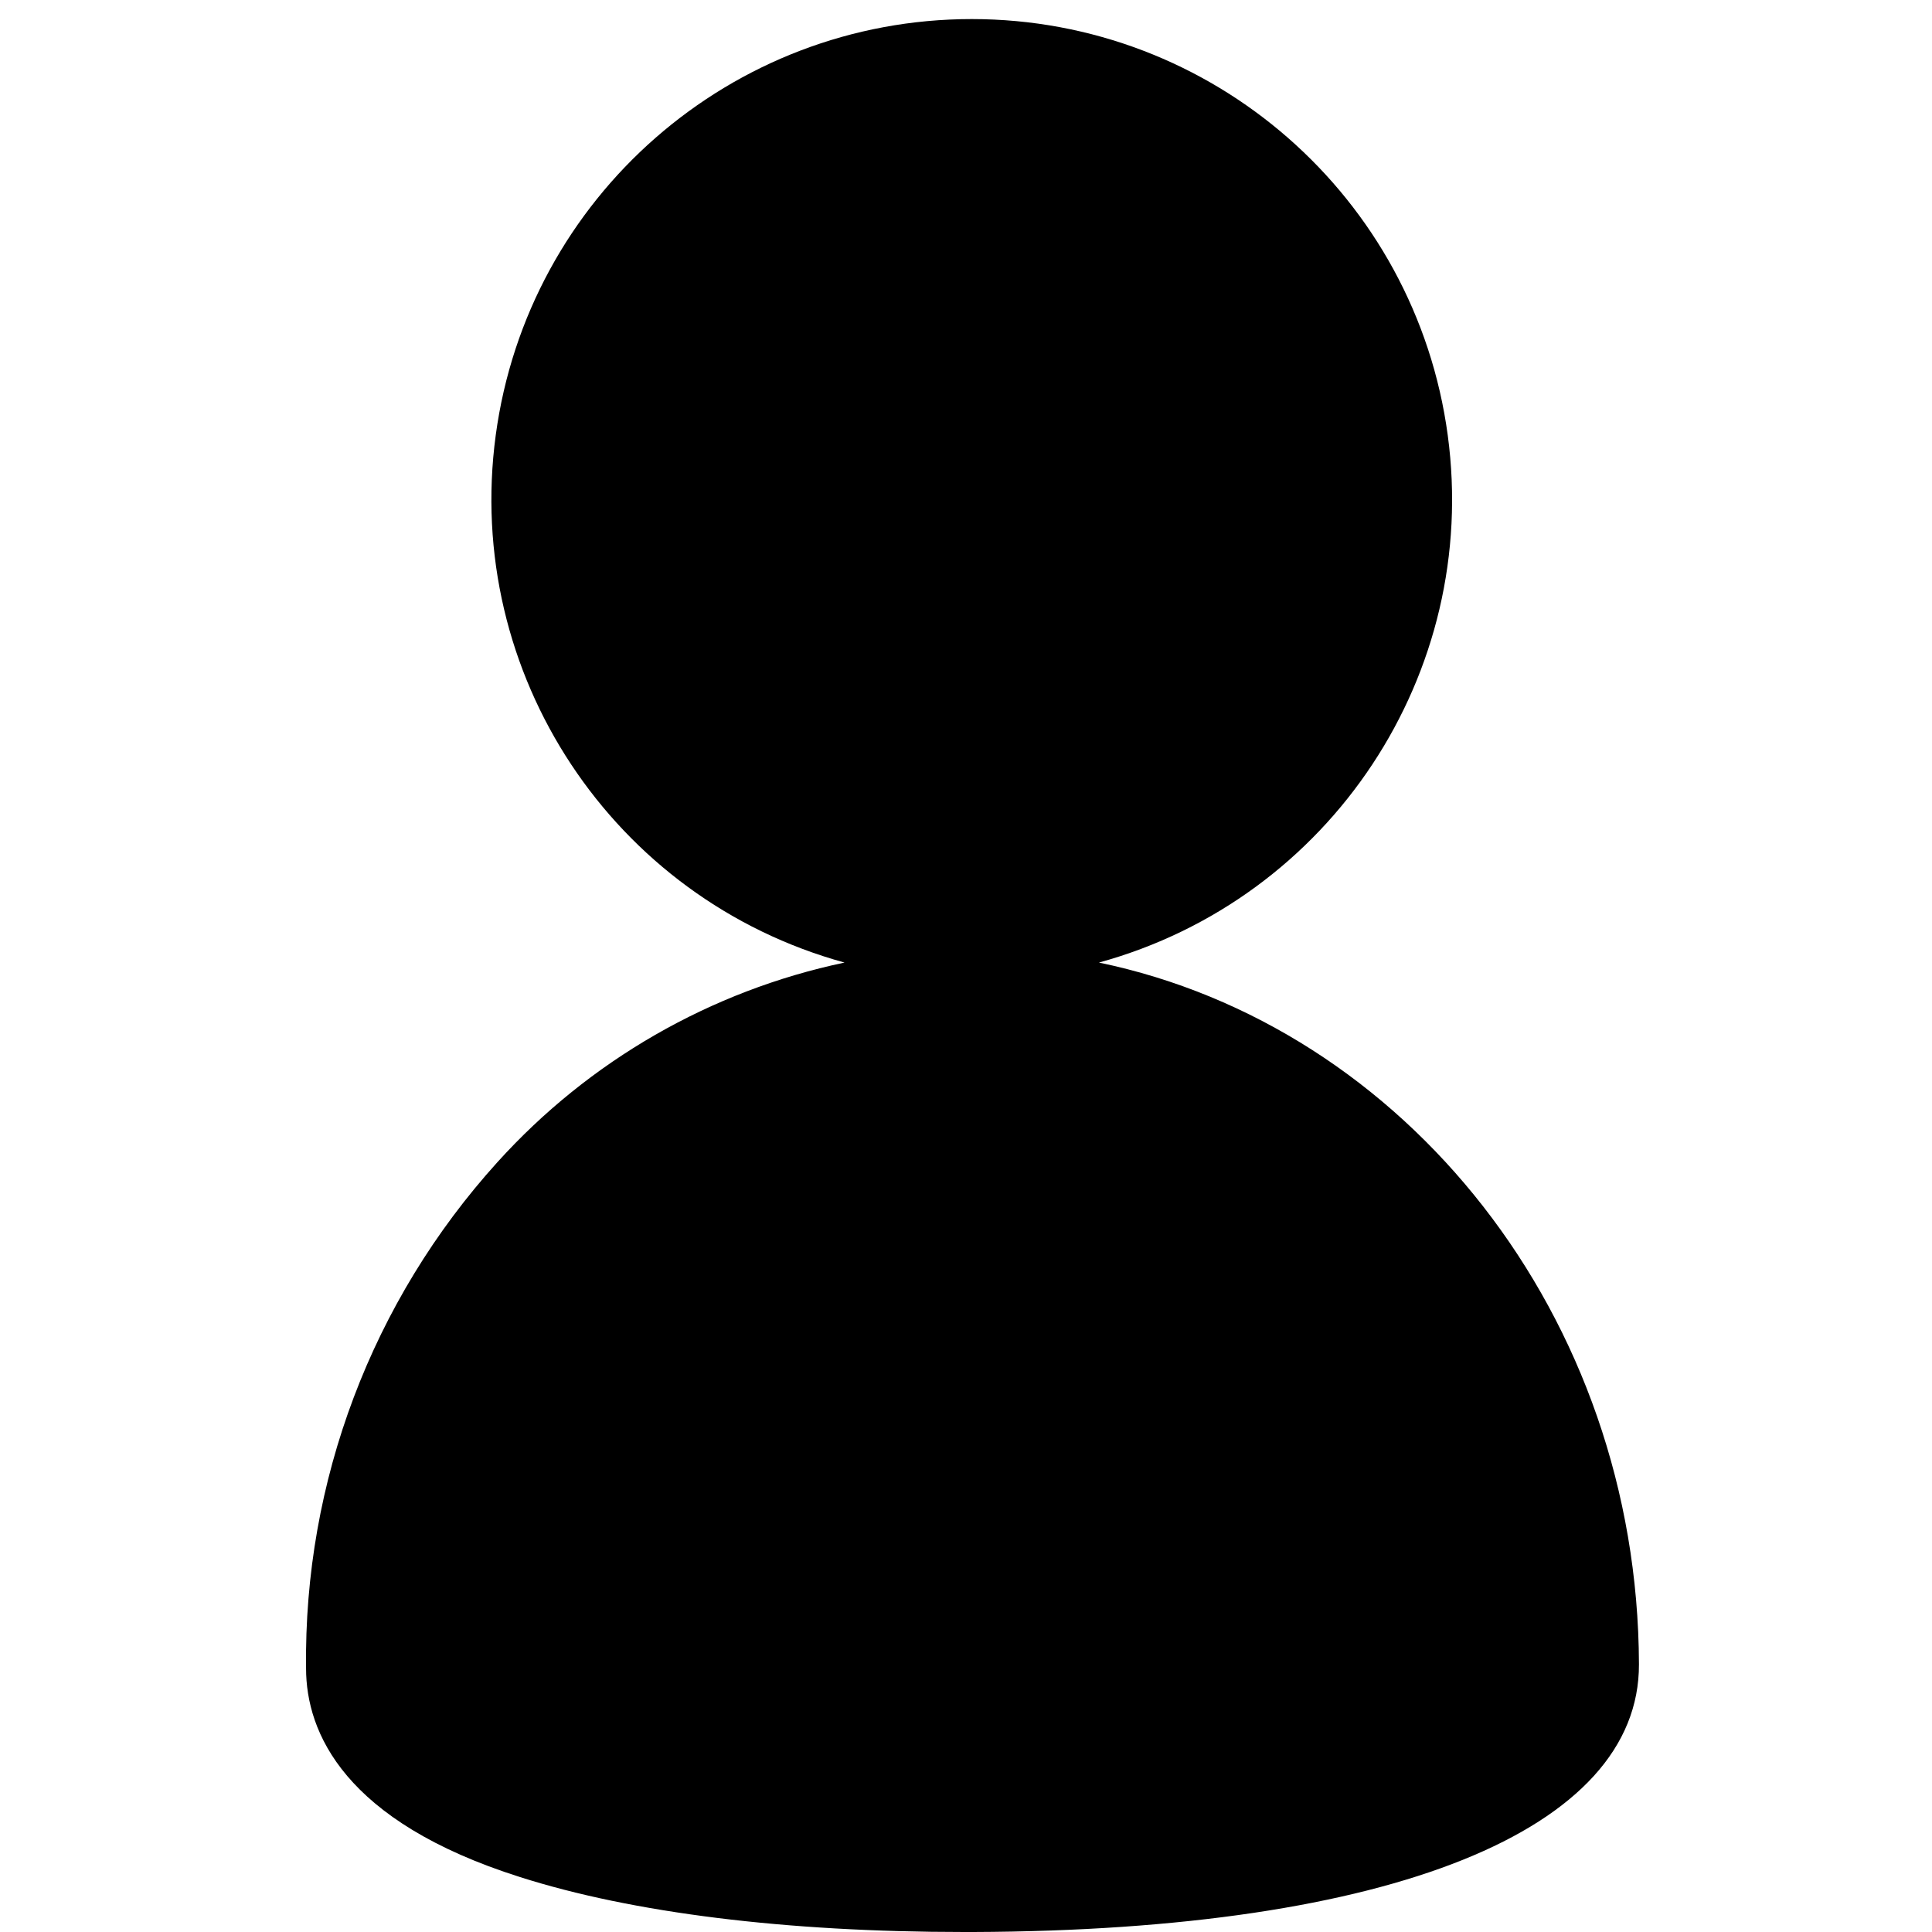 <?xml version="1.0" encoding="UTF-8"?>
<svg width="100px" height="100px" viewBox="0 0 100 100" version="1.1" xmlns="http://www.w3.org/2000/svg" xmlns:xlink="http://www.w3.org/1999/xlink">
    <!-- Generator: Sketch 57.1 (83088) - https://sketch.com -->
    <title>solid/user-solid</title>
    <desc>Created with Sketch.</desc>
    <g id="solid/user" stroke="none" stroke-width="1" fill="none" fill-rule="evenodd">
        <path d="M56.881,49.822 C68.884,46.525 76.599,34.861 74.935,22.526 C73.272,10.191 62.744,0.987 50.297,0.987 C37.85,0.987 27.322,10.191 25.659,22.526 C23.995,34.861 31.711,46.525 43.713,49.822 C36.782,51.283 30.491,54.902 25.743,60.158 C19.255,67.329 15.718,76.687 15.842,86.356 C15.842,89.673 17.822,94.277 26.921,97.158 C32.733,99.01 40.673,100 49.901,100 L50.386,100 C71.99,99.921 84.861,94.733 84.832,86.139 C84.772,68.109 72.723,53.109 56.881,49.822 Z" id="user" fill="#000000"></path>
    </g>
</svg>